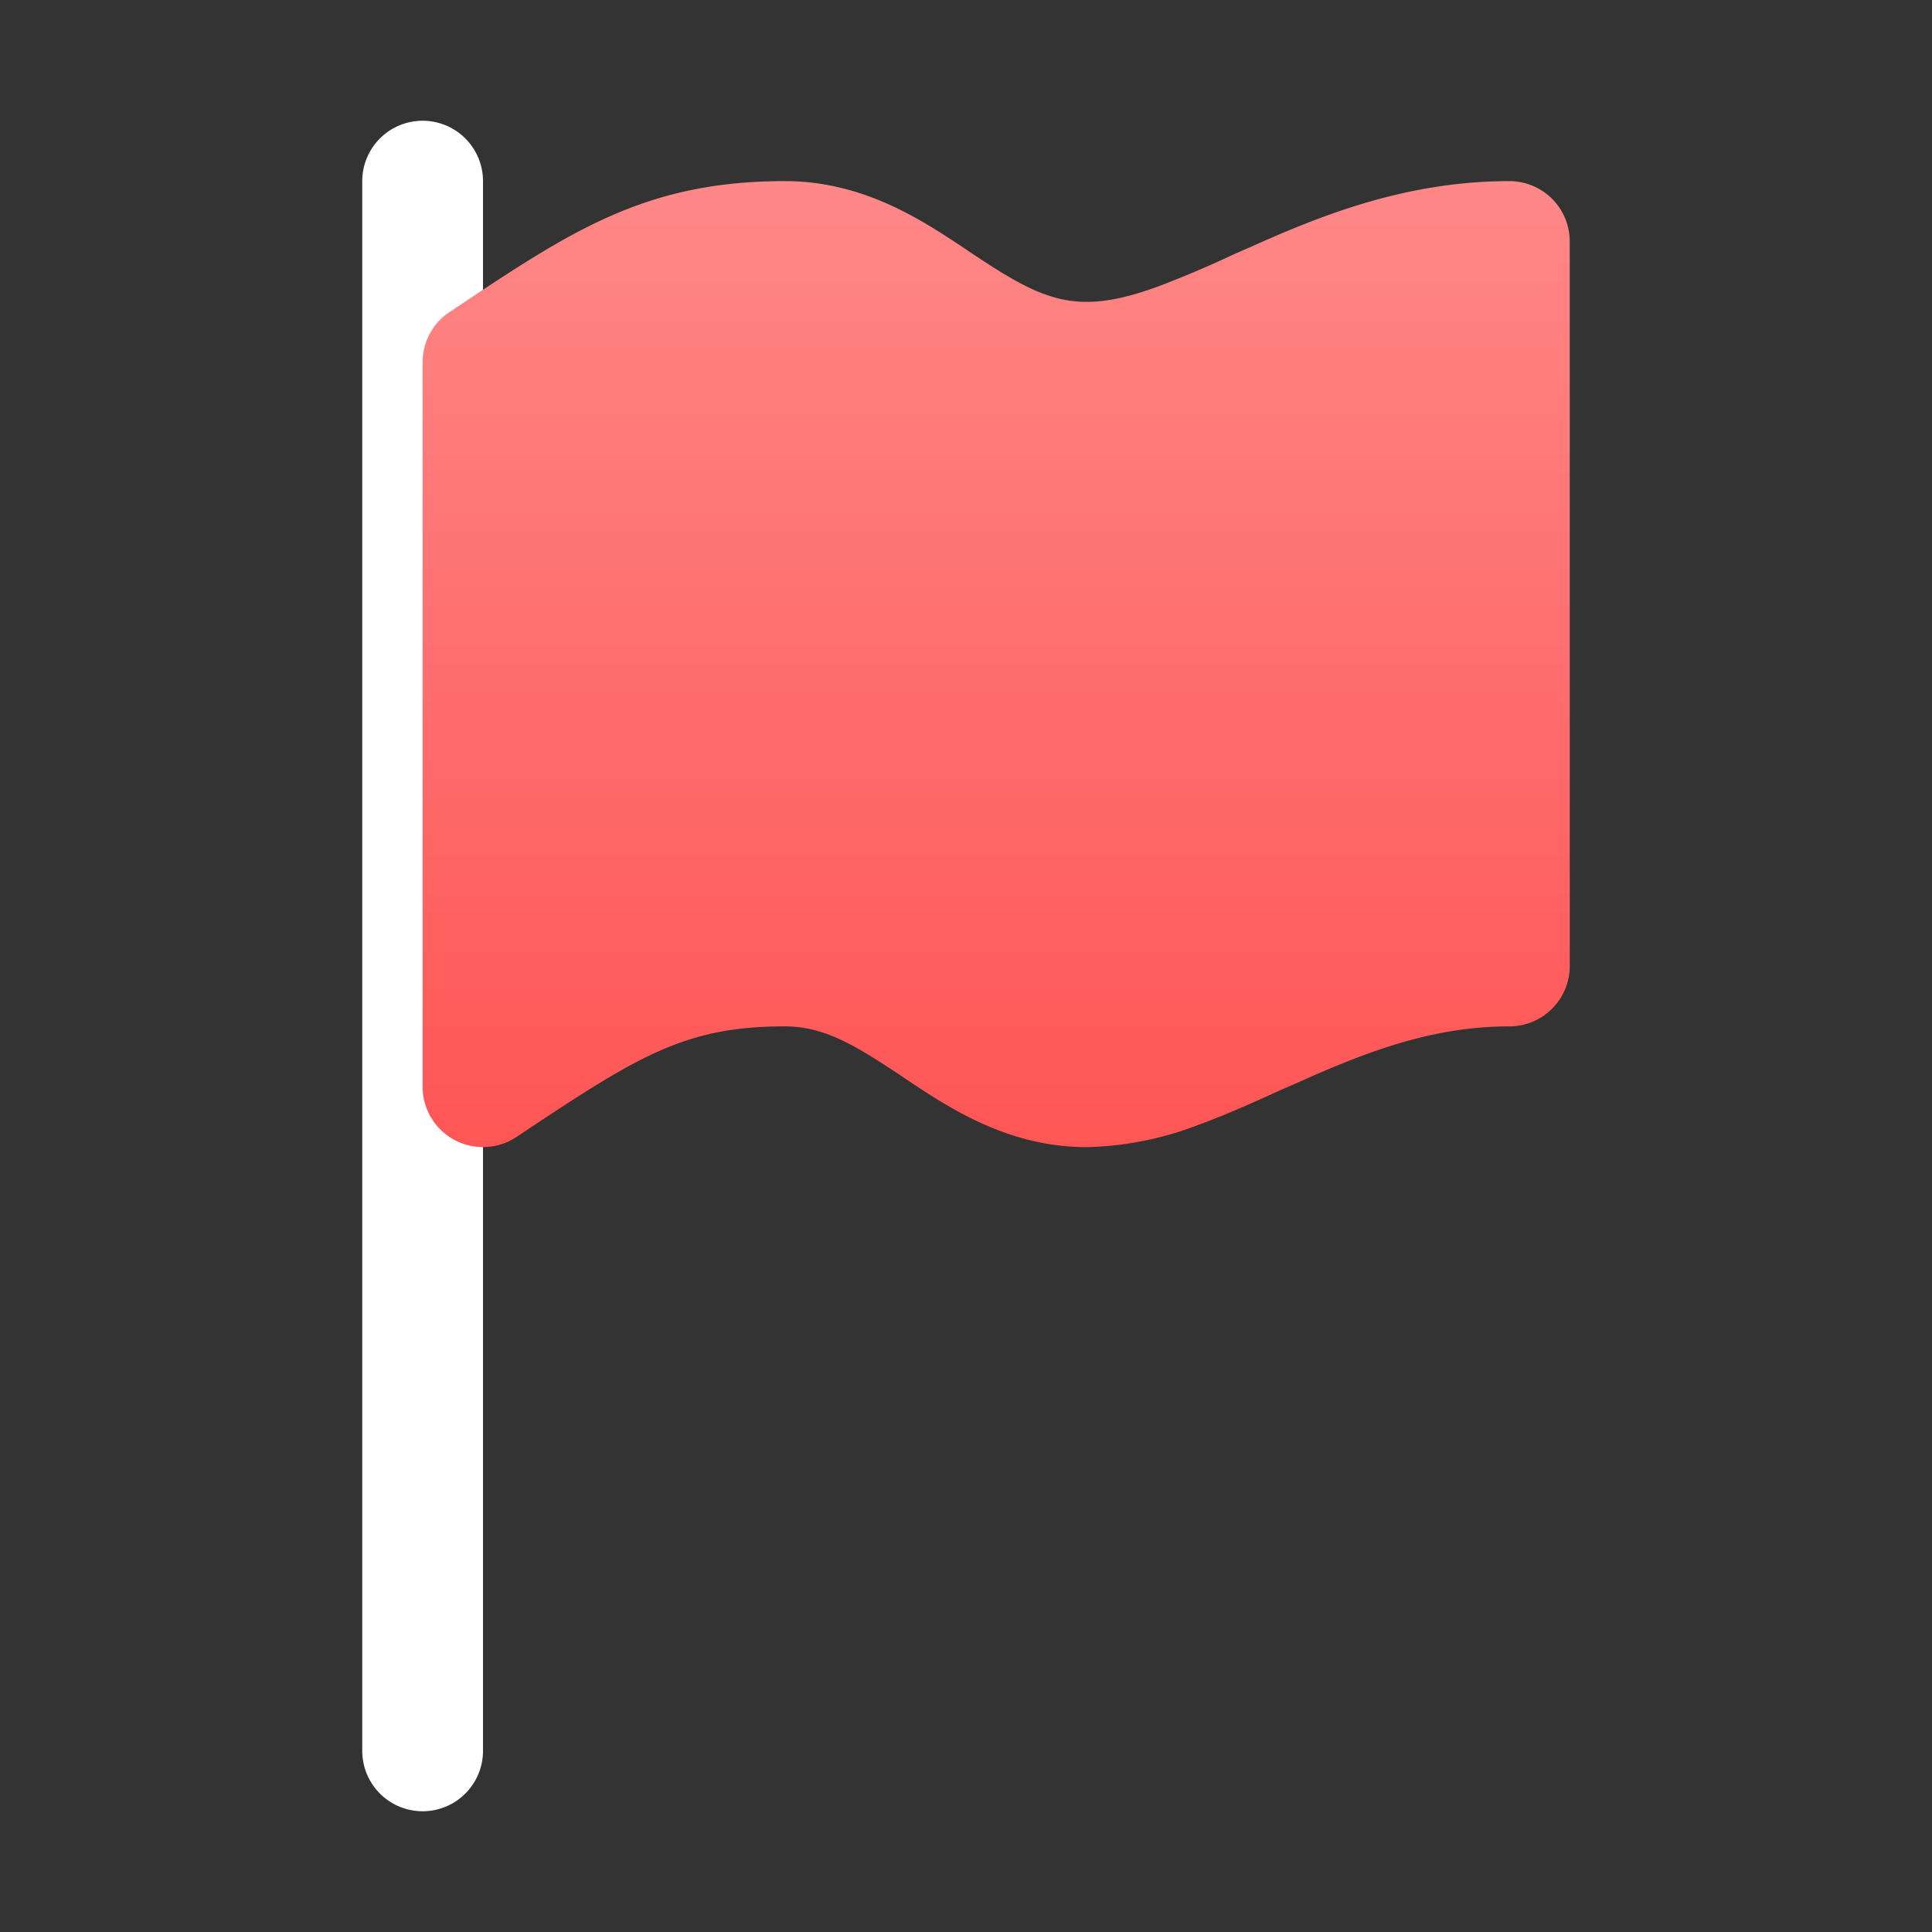 <svg width="1em" height="1em" viewBox="0 0 16 16" xmlns="http://www.w3.org/2000/svg">
  <rect x="0" y="0" width="16" height="16" fill="#333333" stroke="none"/>
  <defs>
    <linearGradient id="gradient" x1="0%" y1="0%" x2="0%" y2="100%">
      <stop offset="0%" style="stop-color: rgb(255, 136, 136); stop-opacity: 1;"/>
      <stop offset="100%" style="stop-color: rgb(255, 85, 85); stop-opacity: 1;"/>
    </linearGradient>
  </defs>
  <path fill="rgb(255, 255, 255)" fill-rule="nonzero" d="M3.5 1a.5.5 0 0 1 .5.5v13a.5.5 0 0 1-1 0v-13a.5.5 0 0 1 .5-.5z"/>
  <path fill="url(#gradient)" fill-rule="nonzero" d="M3.762 2.558C4.735 1.909 5.348 1.5 6.5 1.5c.653 0 1.139.325 1.495.562l.032.022c.391.26.646.416.973.416.168 0 .356-.042.587-.126a8.89 8.89 0 0 0 .593-.25c.058-.027.117-.053.18-.08.57-.255 1.278-.544 2.14-.544a.5.5 0 0 1 .5.5v6a.5.5 0 0 1-.5.5c-.638 0-1.18.21-1.734.457l-.159.07c-.22.1-.453.205-.678.287A2.719 2.719 0 0 1 9 9.5c-.653 0-1.139-.325-1.495-.562l-.032-.022c-.391-.26-.646-.416-.973-.416-.833 0-1.218.246-2.223.916A.5.5 0 0 1 3.5 9V3a.5.5 0 0 1 .223-.416l.04-.026z"/>
</svg>
